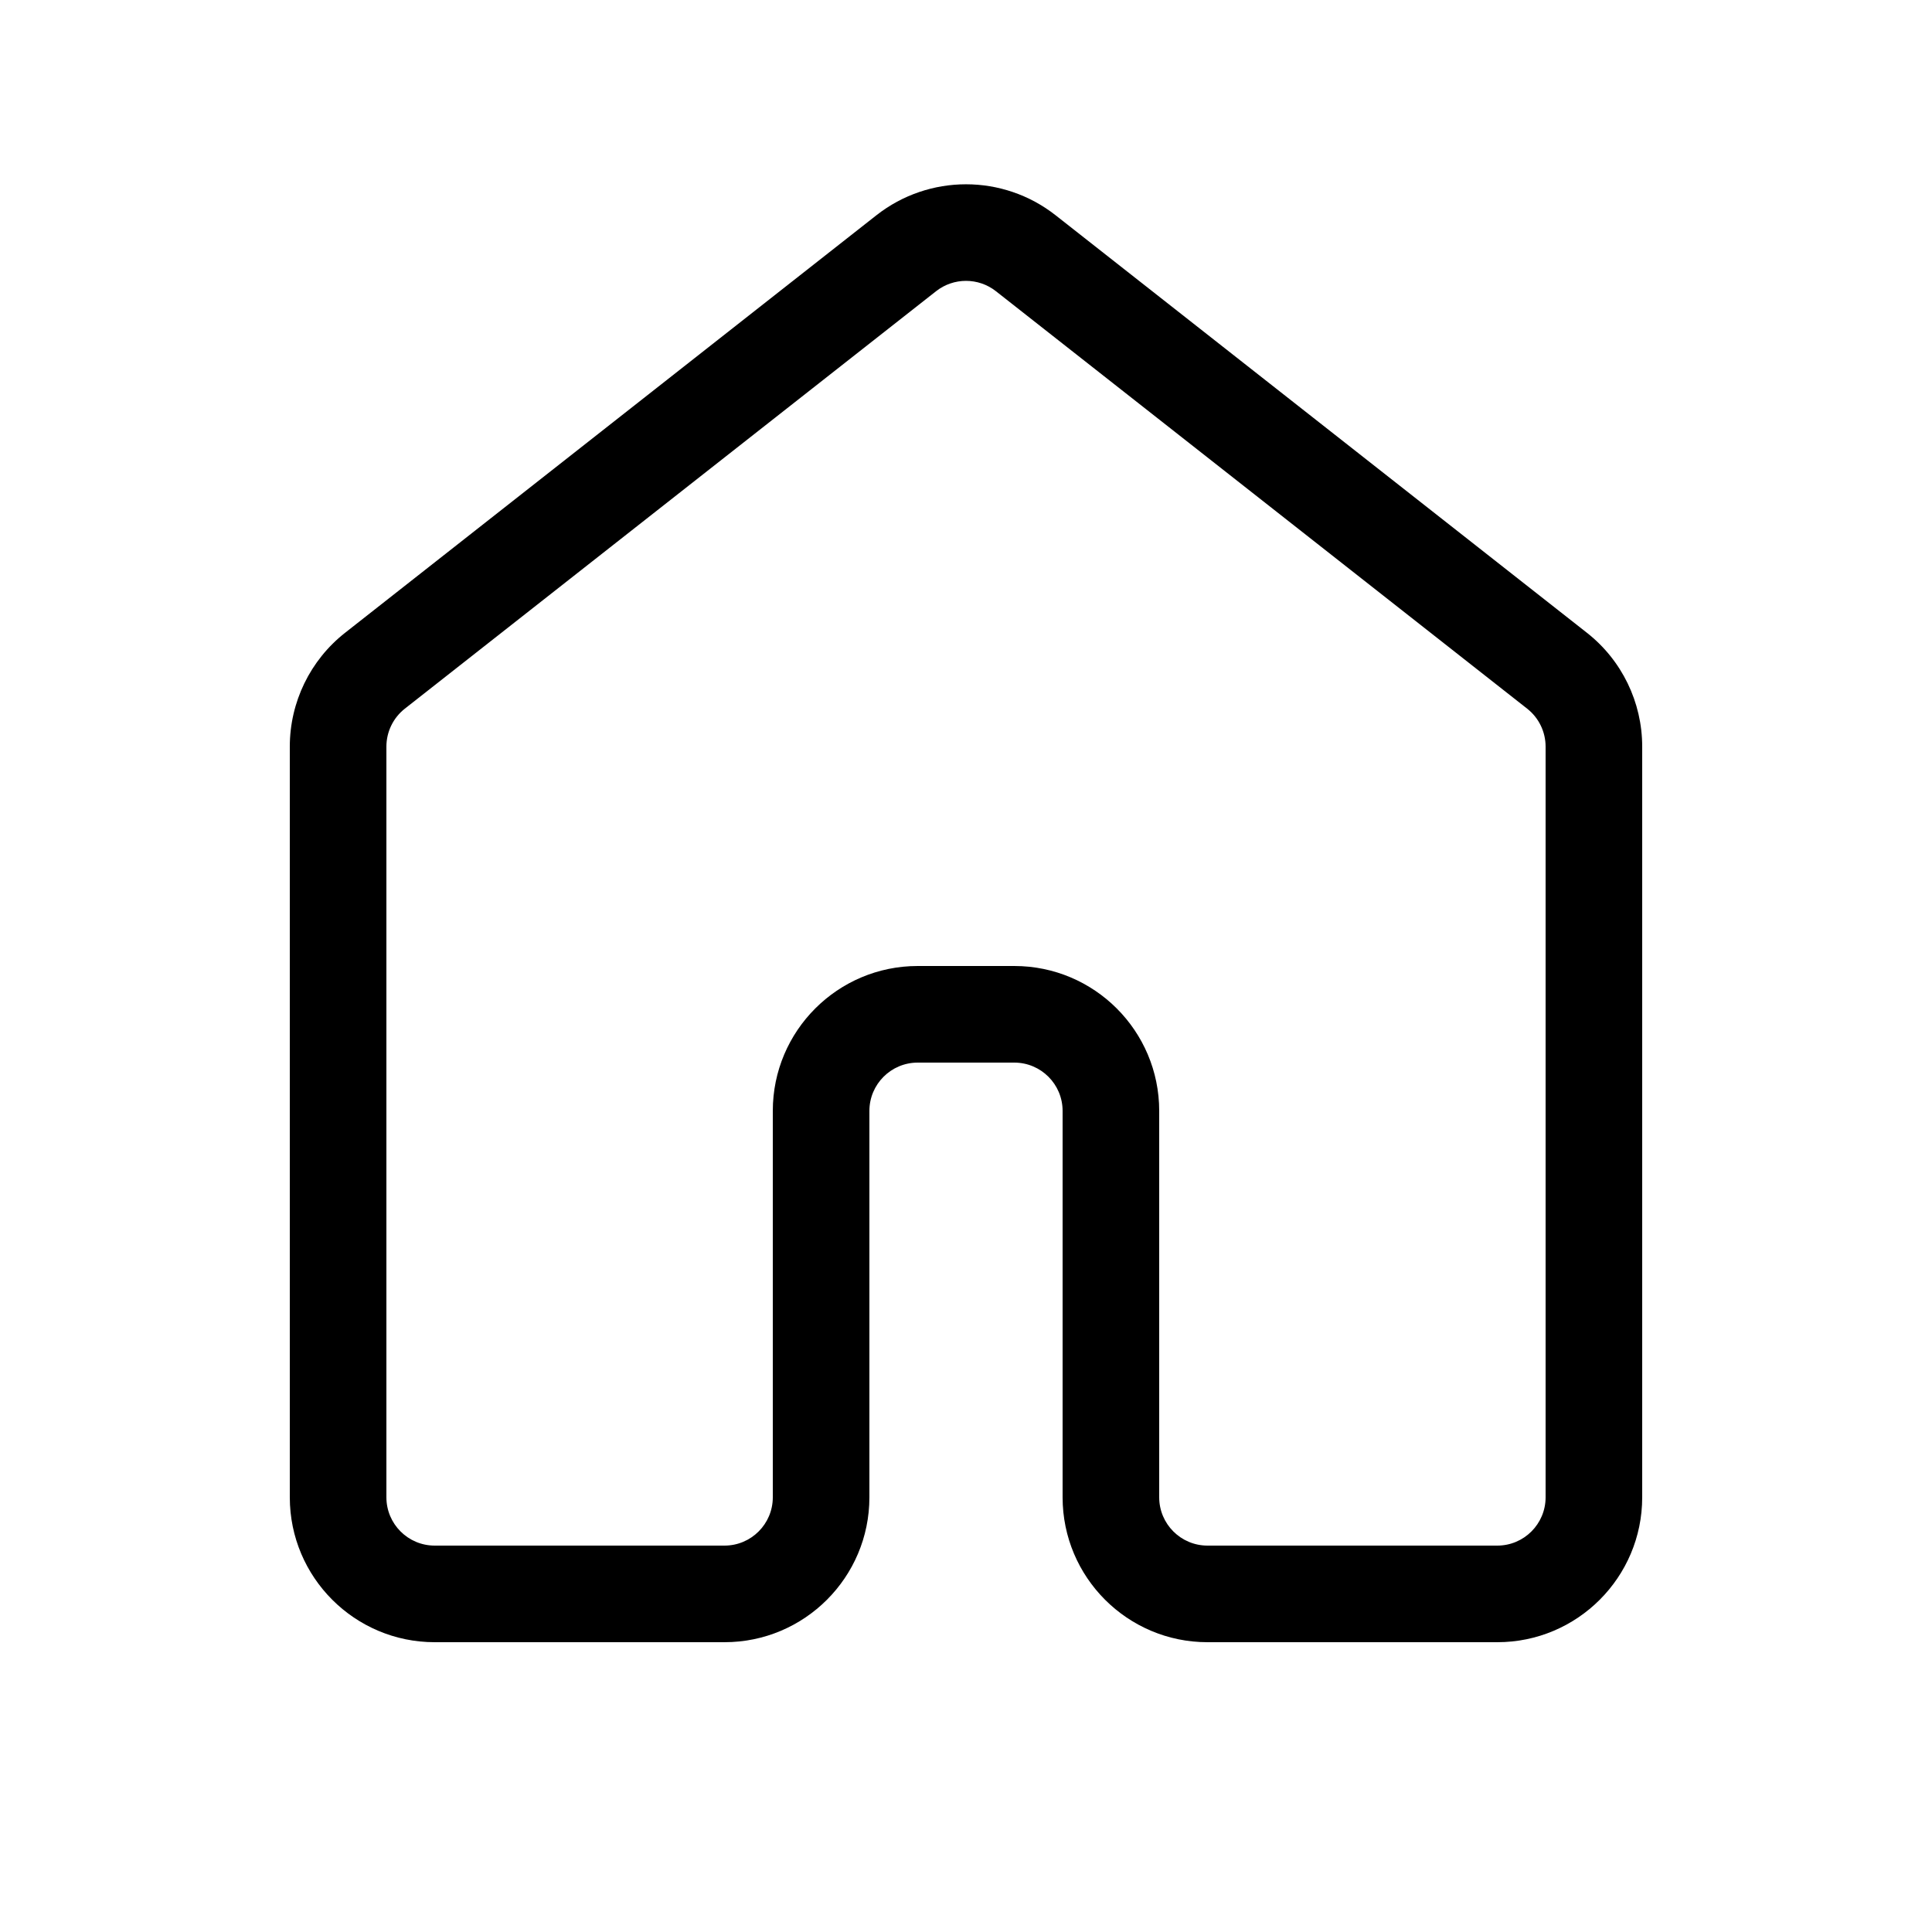 <svg width="20" height="20" viewBox="0 0 20 20" fill="currentColor" xmlns="http://www.w3.org/2000/svg"><path fill-rule="evenodd" clip-rule="evenodd" d="M16 15.5V7.729C16 7.576 15.93 7.431 15.809 7.336L10.309 3.014C10.128 2.872 9.872 2.872 9.691 3.014L4.191 7.336C4.07 7.431 4 7.576 4 7.729V15.5C4 15.776 4.224 16 4.5 16H7.5C7.776 16 8 15.776 8 15.5V11.5C8 10.672 8.672 10 9.5 10H10.5C11.328 10 12 10.672 12 11.5V15.5C12 15.776 12.224 16 12.5 16H15.5C15.776 16 16 15.776 16 15.5ZM3.573 6.55C3.211 6.834 3 7.269 3 7.729V15.5C3 16.328 3.672 17 4.5 17H7.5C8.328 17 9 16.328 9 15.5V11.5C9 11.224 9.224 11 9.5 11H10.5C10.776 11 11 11.224 11 11.5V15.5C11 16.328 11.672 17 12.5 17H15.5C16.328 17 17 16.328 17 15.5V7.729C17 7.269 16.789 6.834 16.427 6.55L10.927 2.228C10.383 1.801 9.617 1.801 9.073 2.228L3.573 6.55Z"/></svg>